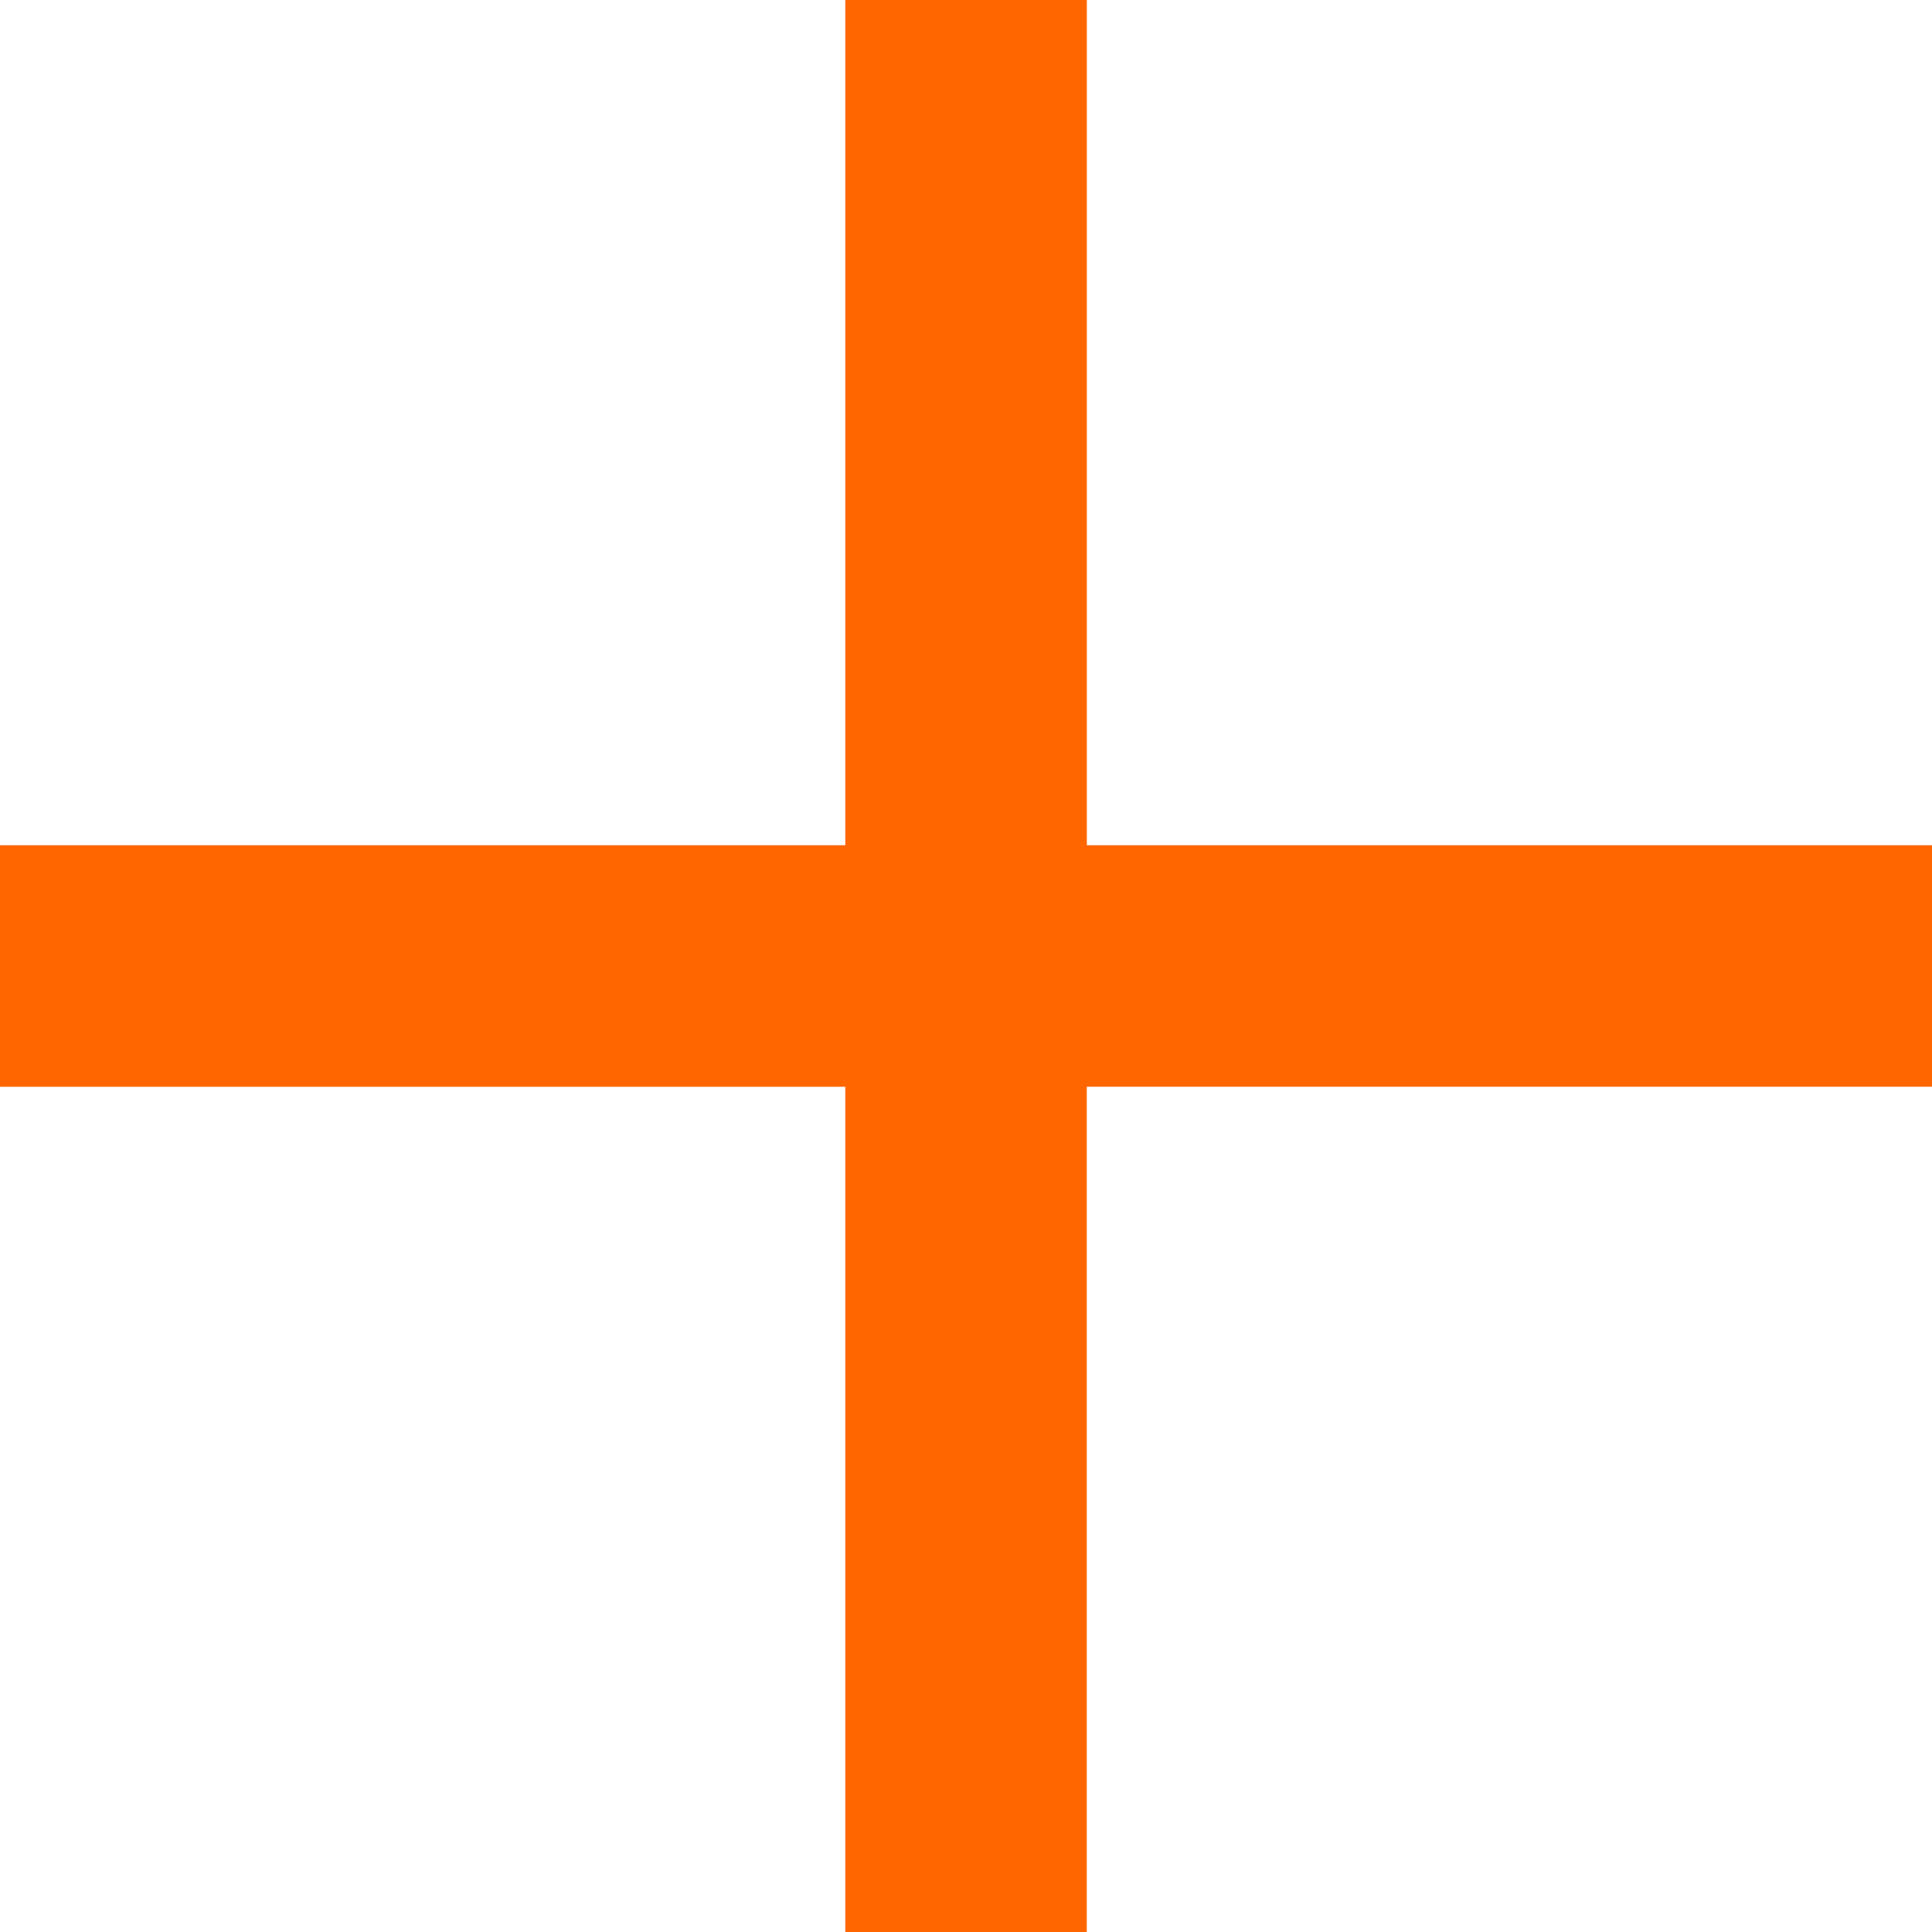 <svg xmlns="http://www.w3.org/2000/svg" width="29" height="29" viewBox="0 0 29 29">
  <path id="Union_1" data-name="Union 1" d="M12.688,29V16.313H0V12.687H12.688V0h3.626V12.687H29v3.625H16.313V29Z" fill="#f60"/>
</svg>
